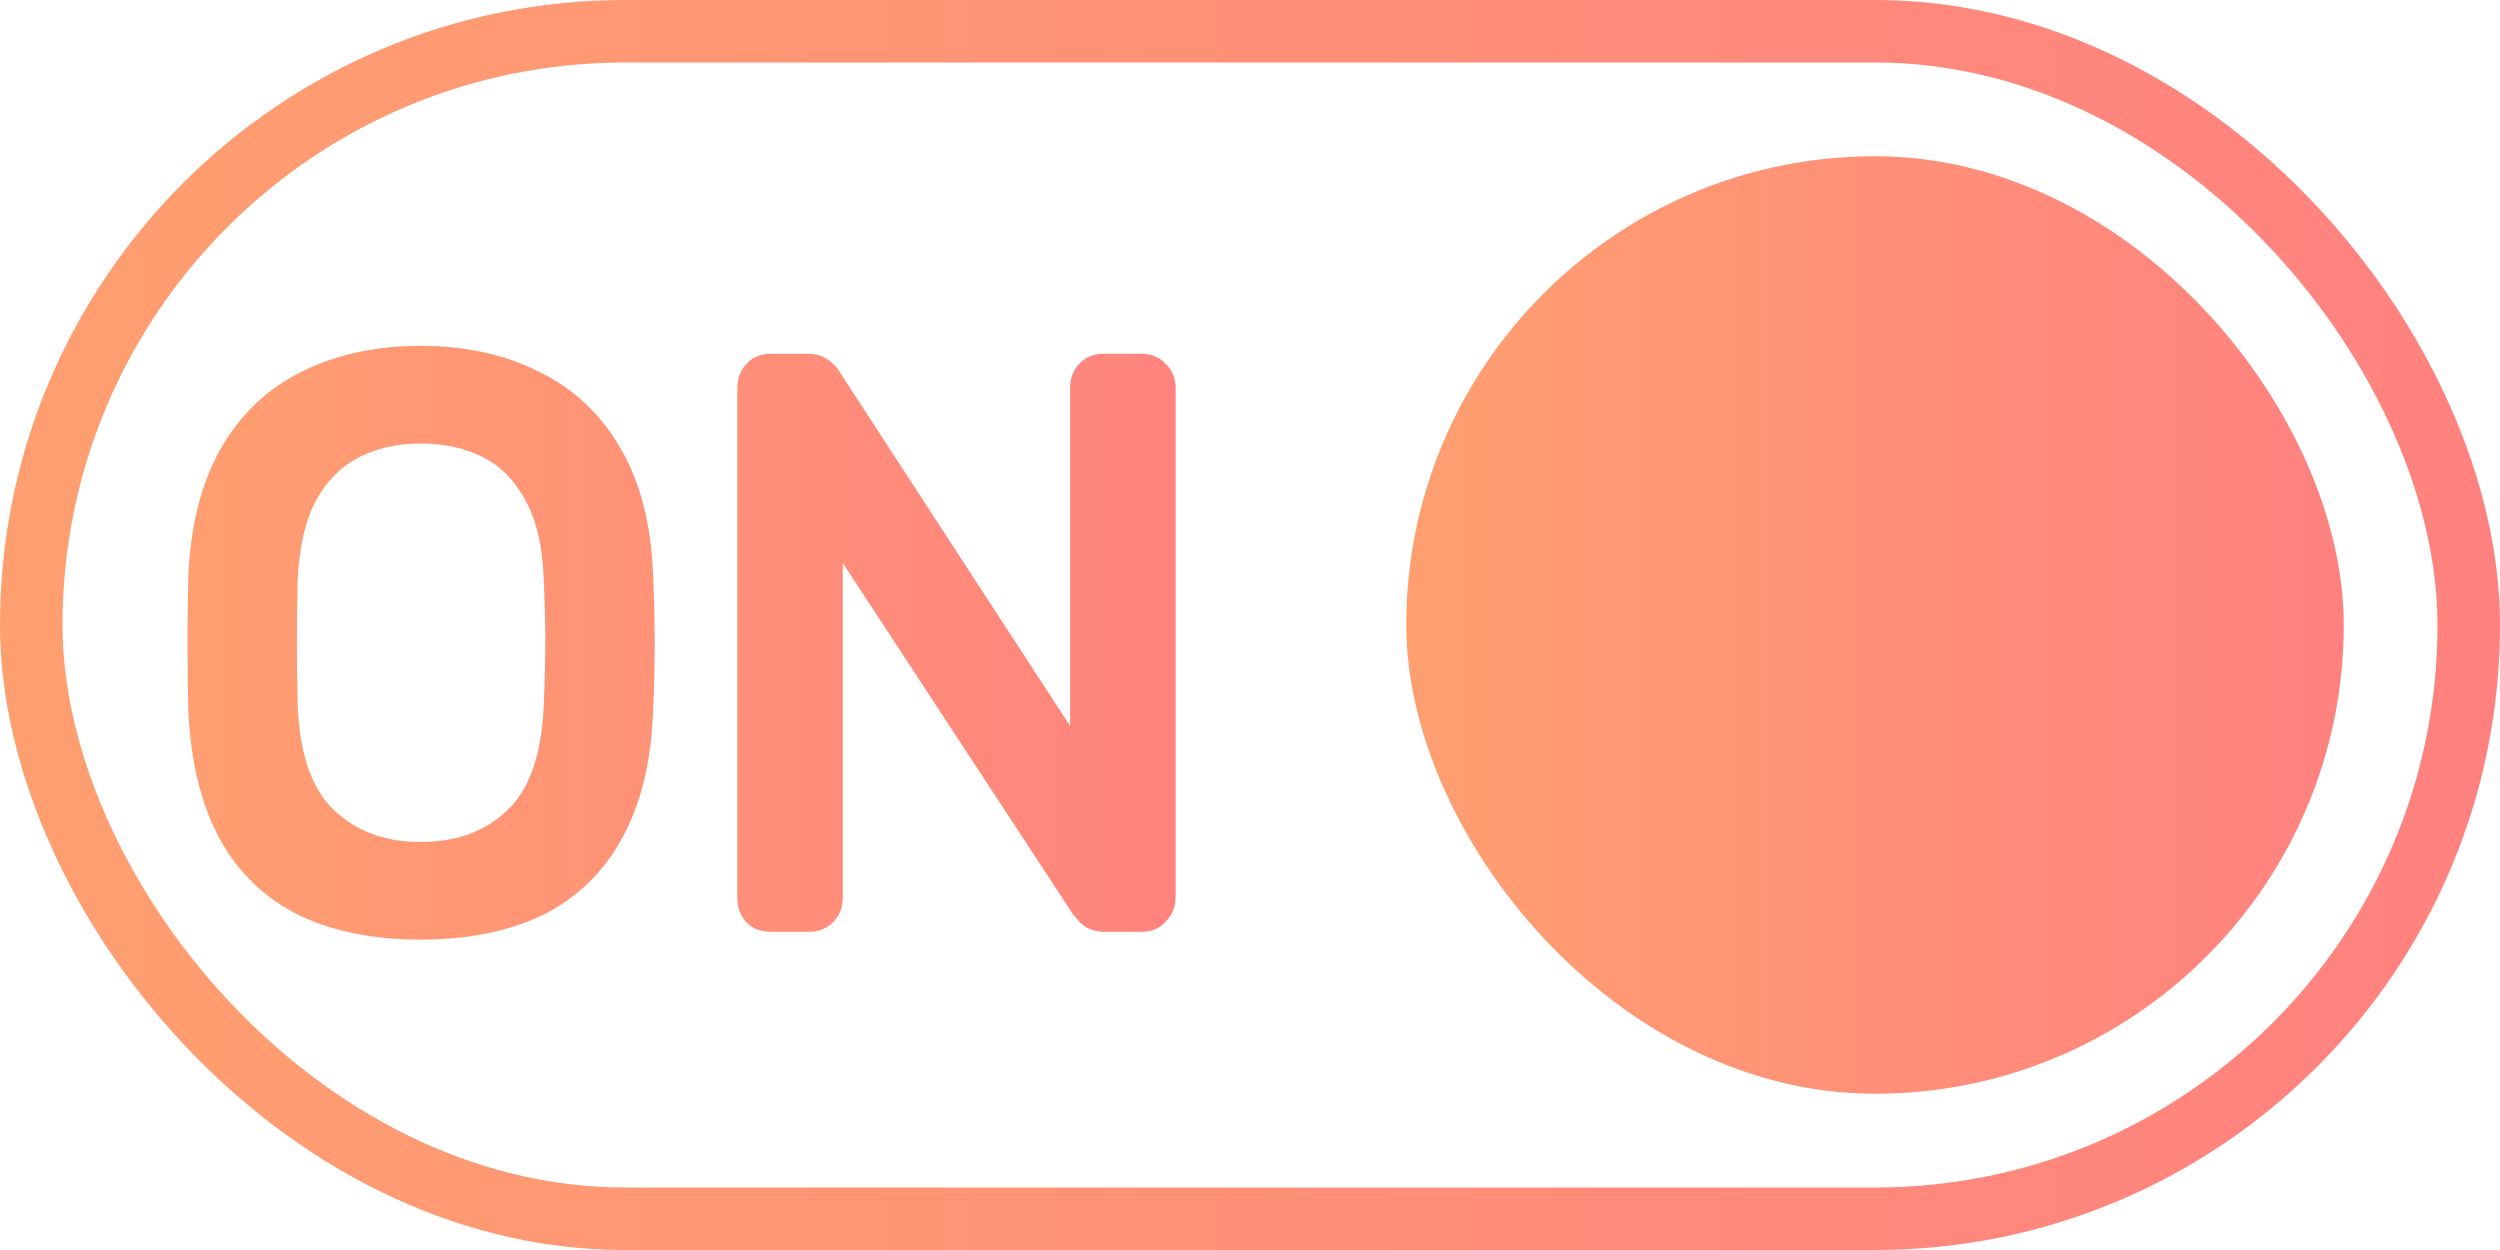 <svg width="66" height="33" viewBox="0 0 66 33" fill="none" xmlns="http://www.w3.org/2000/svg">
<path d="M11.096 24.394C9.928 24.394 8.924 24.194 8.085 23.796C7.246 23.383 6.6 22.758 6.146 21.919C5.692 21.066 5.438 20.001 5.383 18.722C5.369 18.117 5.362 17.539 5.362 16.989C5.362 16.426 5.369 15.841 5.383 15.236C5.438 13.971 5.699 12.919 6.167 12.081C6.648 11.228 7.308 10.596 8.147 10.183C8.999 9.757 9.982 9.544 11.096 9.544C12.224 9.544 13.207 9.757 14.046 10.183C14.898 10.596 15.565 11.228 16.046 12.081C16.527 12.919 16.789 13.971 16.83 15.236C16.858 15.841 16.871 16.426 16.871 16.989C16.871 17.539 16.858 18.117 16.83 18.722C16.789 20.001 16.534 21.066 16.067 21.919C15.613 22.758 14.967 23.383 14.128 23.796C13.289 24.194 12.279 24.394 11.096 24.394ZM11.096 22.641C12.155 22.641 13.014 22.324 13.674 21.692C14.348 21.059 14.713 20.035 14.768 18.619C14.795 18 14.809 17.45 14.809 16.969C14.809 16.474 14.795 15.924 14.768 15.319C14.74 14.37 14.561 13.6 14.231 13.009C13.915 12.418 13.489 11.984 12.953 11.709C12.416 11.434 11.797 11.297 11.096 11.297C10.422 11.297 9.818 11.434 9.281 11.709C8.745 11.984 8.312 12.418 7.982 13.009C7.666 13.6 7.487 14.37 7.446 15.319C7.432 15.924 7.425 16.474 7.425 16.969C7.425 17.45 7.432 18 7.446 18.619C7.501 20.035 7.865 21.059 8.539 21.692C9.213 22.324 10.065 22.641 11.096 22.641ZM20.352 24.188C20.201 24.188 20.084 24.146 20.001 24.064C19.919 23.968 19.878 23.851 19.878 23.713V10.245C19.878 10.094 19.919 9.977 20.001 9.894C20.084 9.798 20.201 9.75 20.352 9.75H21.301C21.466 9.75 21.589 9.791 21.672 9.874C21.754 9.943 21.802 9.998 21.816 10.039L28.664 20.558V10.245C28.664 10.094 28.705 9.977 28.788 9.894C28.87 9.798 28.987 9.75 29.138 9.75H30.128C30.279 9.75 30.396 9.798 30.479 9.894C30.575 9.977 30.623 10.094 30.623 10.245V23.692C30.623 23.83 30.575 23.947 30.479 24.043C30.396 24.139 30.286 24.188 30.149 24.188H29.159C29.008 24.188 28.891 24.146 28.808 24.064C28.739 23.981 28.691 23.926 28.664 23.899L21.837 13.483V23.713C21.837 23.851 21.789 23.968 21.692 24.064C21.61 24.146 21.493 24.188 21.342 24.188H20.352Z" fill="url(#gradient0)"/>
<path d="M8.085 23.796L7.903 24.166L7.908 24.168L8.085 23.796ZM6.146 21.919L5.782 22.113L5.783 22.115L6.146 21.919ZM5.383 18.722L4.971 18.731L4.971 18.74L5.383 18.722ZM5.383 15.236L4.971 15.218L4.971 15.227L5.383 15.236ZM6.167 12.081L5.808 11.878L5.807 11.88L6.167 12.081ZM8.147 10.183L8.329 10.553L8.331 10.552L8.147 10.183ZM14.046 10.183L13.859 10.551L13.866 10.554L14.046 10.183ZM16.046 12.081L15.687 12.283L15.688 12.286L16.046 12.081ZM16.83 15.236L16.418 15.25L16.418 15.255L16.83 15.236ZM16.83 18.722L16.418 18.703L16.418 18.709L16.83 18.722ZM16.067 21.919L15.705 21.72L15.704 21.723L16.067 21.919ZM14.128 23.796L14.305 24.168L14.31 24.166L14.128 23.796ZM13.674 21.692L13.392 21.391L13.389 21.394L13.674 21.692ZM14.768 18.619L14.355 18.6L14.355 18.603L14.768 18.619ZM14.768 15.319L14.355 15.331L14.355 15.338L14.768 15.319ZM14.231 13.009L13.867 13.203L13.871 13.21L14.231 13.009ZM12.953 11.709L13.141 11.342L12.953 11.709ZM9.281 11.709L9.093 11.342L9.281 11.709ZM7.982 13.009L7.622 12.808L7.618 12.814L7.982 13.009ZM7.446 15.319L7.033 15.301L7.033 15.309L7.446 15.319ZM7.446 18.619L7.033 18.628L7.033 18.635L7.446 18.619ZM8.539 21.692L8.821 21.391L8.539 21.692ZM11.096 23.981C9.973 23.981 9.033 23.79 8.262 23.423L7.908 24.168C8.814 24.599 9.882 24.806 11.096 24.806V23.981ZM8.267 23.425C7.507 23.052 6.923 22.488 6.509 21.723L5.783 22.115C6.277 23.027 6.986 23.715 7.903 24.166L8.267 23.425ZM6.51 21.725C6.093 20.942 5.848 19.941 5.795 18.704L4.971 18.74C5.028 20.061 5.292 21.191 5.782 22.113L6.51 21.725ZM5.796 18.712C5.782 18.11 5.775 17.536 5.775 16.989H4.95C4.95 17.543 4.957 18.123 4.971 18.731L5.796 18.712ZM5.775 16.989C5.775 16.429 5.782 15.848 5.796 15.246L4.971 15.227C4.957 15.835 4.95 16.422 4.95 16.989H5.775ZM5.795 15.254C5.848 14.034 6.099 13.049 6.527 12.281L5.807 11.88C5.299 12.79 5.028 13.909 4.971 15.218L5.795 15.254ZM6.526 12.283C6.969 11.5 7.568 10.927 8.329 10.553L7.965 9.813C7.048 10.264 6.328 10.957 5.808 11.878L6.526 12.283ZM8.331 10.552C9.118 10.159 10.036 9.956 11.096 9.956V9.131C9.929 9.131 8.881 9.355 7.962 9.814L8.331 10.552ZM11.096 9.956C12.172 9.956 13.088 10.159 13.859 10.551L14.232 9.815C13.325 9.354 12.276 9.131 11.096 9.131V9.956ZM13.866 10.554C14.64 10.929 15.246 11.501 15.687 12.283L16.405 11.878C15.884 10.955 15.156 10.262 14.225 9.812L13.866 10.554ZM15.688 12.286C16.127 13.051 16.378 14.032 16.418 15.25L17.242 15.223C17.2 13.911 16.928 12.788 16.404 11.875L15.688 12.286ZM16.418 15.255C16.445 15.854 16.459 16.432 16.459 16.989H17.284C17.284 16.419 17.27 15.828 17.242 15.217L16.418 15.255ZM16.459 16.989C16.459 17.532 16.445 18.104 16.418 18.703L17.242 18.741C17.27 18.13 17.284 17.546 17.284 16.989H16.459ZM16.418 18.709C16.378 19.942 16.133 20.94 15.705 21.72L16.429 22.117C16.936 21.193 17.2 20.059 17.242 18.735L16.418 18.709ZM15.704 21.723C15.29 22.488 14.706 23.052 13.946 23.425L14.31 24.166C15.227 23.715 15.936 23.027 16.43 22.115L15.704 21.723ZM13.951 23.423C13.181 23.789 12.234 23.981 11.096 23.981V24.806C12.324 24.806 13.398 24.599 14.305 24.168L13.951 23.423ZM11.096 23.053C12.243 23.053 13.211 22.707 13.96 21.99L13.389 21.394C12.818 21.941 12.067 22.228 11.096 22.228V23.053ZM13.957 21.993C14.743 21.255 15.123 20.103 15.18 18.635L14.355 18.603C14.302 19.967 13.953 20.864 13.392 21.391L13.957 21.993ZM15.18 18.637C15.207 18.014 15.221 17.457 15.221 16.969H14.396C14.396 17.442 14.383 17.986 14.355 18.6L15.18 18.637ZM15.221 16.969C15.221 16.466 15.207 15.91 15.18 15.3L14.355 15.338C14.383 15.938 14.396 16.481 14.396 16.969H15.221ZM15.18 15.307C15.151 14.317 14.964 13.475 14.591 12.808L13.871 13.21C14.158 13.725 14.329 14.423 14.355 15.331L15.18 15.307ZM14.595 12.814C14.244 12.158 13.76 11.66 13.141 11.342L12.764 12.076C13.217 12.309 13.586 12.677 13.867 13.203L14.595 12.814ZM13.141 11.342C12.537 11.033 11.852 10.884 11.096 10.884V11.709C11.743 11.709 12.295 11.836 12.764 12.076L13.141 11.342ZM11.096 10.884C10.365 10.884 9.694 11.034 9.093 11.342L9.469 12.076C9.941 11.835 10.48 11.709 11.096 11.709V10.884ZM9.093 11.342C8.476 11.659 7.986 12.155 7.622 12.808L8.342 13.21C8.637 12.681 9.014 12.31 9.469 12.076L9.093 11.342ZM7.618 12.814C7.263 13.478 7.076 14.314 7.034 15.301L7.858 15.337C7.897 14.426 8.068 13.722 8.346 13.203L7.618 12.814ZM7.033 15.309C7.019 15.917 7.013 16.47 7.013 16.969H7.838C7.838 16.477 7.844 15.931 7.858 15.328L7.033 15.309ZM7.013 16.969C7.013 17.454 7.019 18.007 7.033 18.628L7.858 18.61C7.844 17.993 7.838 17.446 7.838 16.969H7.013ZM7.033 18.635C7.09 20.103 7.47 21.255 8.256 21.993L8.821 21.391C8.26 20.864 7.911 19.967 7.858 18.603L7.033 18.635ZM8.256 21.993C9.016 22.706 9.973 23.053 11.096 23.053V22.228C10.157 22.228 9.409 21.943 8.821 21.391L8.256 21.993ZM20.001 24.064L19.688 24.332L19.698 24.344L19.71 24.355L20.001 24.064ZM20.001 9.894L20.293 10.186L20.304 10.175L20.314 10.163L20.001 9.894ZM21.672 9.874L21.38 10.165L21.393 10.179L21.408 10.191L21.672 9.874ZM21.816 10.039L21.425 10.169L21.442 10.219L21.471 10.264L21.816 10.039ZM28.664 20.558L28.318 20.782L29.076 21.947V20.558H28.664ZM28.788 9.894L29.079 10.186L29.09 10.175L29.101 10.163L28.788 9.894ZM30.479 9.894L30.166 10.163L30.186 10.187L30.21 10.208L30.479 9.894ZM30.479 24.043L30.187 23.751L30.176 23.763L30.166 23.775L30.479 24.043ZM28.808 24.064L28.491 24.328L28.503 24.342L28.516 24.355L28.808 24.064ZM28.664 23.899L28.319 24.125L28.342 24.16L28.372 24.19L28.664 23.899ZM21.837 13.483L22.182 13.257L21.424 12.101V13.483H21.837ZM21.692 24.064L21.401 23.772L21.692 24.064ZM20.352 23.775C20.313 23.775 20.294 23.77 20.288 23.768C20.284 23.766 20.288 23.767 20.293 23.772L19.71 24.355C19.89 24.536 20.125 24.6 20.352 24.6V23.775ZM20.314 23.795C20.302 23.78 20.29 23.761 20.29 23.713H19.465C19.465 23.94 19.536 24.155 19.688 24.332L20.314 23.795ZM20.29 23.713V10.245H19.465V23.713H20.29ZM20.29 10.245C20.29 10.206 20.295 10.187 20.297 10.181C20.299 10.177 20.298 10.181 20.293 10.186L19.71 9.603C19.529 9.784 19.465 10.018 19.465 10.245H20.29ZM20.314 10.163C20.315 10.163 20.314 10.164 20.311 10.165C20.311 10.166 20.31 10.167 20.309 10.167C20.308 10.167 20.308 10.168 20.308 10.168C20.308 10.168 20.311 10.166 20.318 10.165C20.325 10.164 20.336 10.162 20.352 10.162V9.338C20.106 9.338 19.864 9.42 19.688 9.626L20.314 10.163ZM20.352 10.162H21.301V9.338H20.352V10.162ZM21.301 10.162C21.35 10.162 21.376 10.169 21.387 10.172C21.395 10.175 21.389 10.175 21.38 10.165L21.964 9.582C21.776 9.395 21.529 9.338 21.301 9.338V10.162ZM21.408 10.191C21.423 10.203 21.435 10.214 21.444 10.222C21.453 10.231 21.457 10.236 21.459 10.238C21.462 10.241 21.458 10.237 21.453 10.228C21.45 10.224 21.445 10.216 21.441 10.207C21.436 10.198 21.43 10.185 21.425 10.169L22.208 9.908C22.175 9.812 22.119 9.739 22.08 9.695C22.037 9.646 21.987 9.599 21.936 9.557L21.408 10.191ZM21.471 10.264L28.318 20.782L29.009 20.332L22.162 9.814L21.471 10.264ZM29.076 20.558V10.245H28.251V20.558H29.076ZM29.076 10.245C29.076 10.206 29.082 10.187 29.084 10.181C29.085 10.177 29.084 10.181 29.079 10.186L28.496 9.603C28.315 9.784 28.251 10.018 28.251 10.245H29.076ZM29.101 10.163C29.101 10.163 29.1 10.164 29.098 10.165C29.097 10.166 29.096 10.167 29.095 10.167C29.094 10.167 29.094 10.168 29.094 10.168C29.094 10.168 29.097 10.166 29.104 10.165C29.111 10.164 29.122 10.162 29.138 10.162V9.338C28.892 9.338 28.65 9.42 28.474 9.626L29.101 10.163ZM29.138 10.162H30.128V9.338H29.138V10.162ZM30.128 10.162C30.144 10.162 30.155 10.164 30.162 10.165C30.169 10.166 30.172 10.168 30.172 10.168C30.172 10.168 30.172 10.167 30.171 10.167C30.17 10.167 30.169 10.166 30.169 10.165C30.166 10.164 30.165 10.163 30.166 10.163L30.792 9.626C30.616 9.42 30.374 9.338 30.128 9.338V10.162ZM30.21 10.208C30.21 10.208 30.209 10.207 30.208 10.205C30.207 10.204 30.207 10.203 30.206 10.202C30.206 10.201 30.206 10.201 30.206 10.201C30.206 10.201 30.207 10.204 30.208 10.211C30.209 10.218 30.211 10.229 30.211 10.245H31.036C31.036 9.999 30.953 9.757 30.747 9.581L30.21 10.208ZM30.211 10.245V23.692H31.036V10.245H30.211ZM30.211 23.692C30.211 23.722 30.205 23.733 30.187 23.751L30.77 24.335C30.945 24.16 31.036 23.938 31.036 23.692H30.211ZM30.166 23.775C30.163 23.777 30.163 23.777 30.164 23.776C30.166 23.775 30.167 23.774 30.169 23.773C30.171 23.773 30.171 23.773 30.168 23.774C30.165 23.774 30.159 23.775 30.149 23.775V24.6C30.395 24.6 30.624 24.508 30.792 24.312L30.166 23.775ZM30.149 23.775H29.159V24.6H30.149V23.775ZM29.159 23.775C29.12 23.775 29.101 23.77 29.095 23.768C29.091 23.766 29.095 23.767 29.1 23.772L28.516 24.355C28.697 24.536 28.932 24.6 29.159 24.6V23.775ZM29.125 23.8C29.058 23.719 28.998 23.65 28.955 23.607L28.372 24.19C28.384 24.203 28.421 24.244 28.491 24.328L29.125 23.8ZM29.009 23.673L22.182 13.257L21.492 13.709L28.319 24.125L29.009 23.673ZM21.424 13.483V23.713H22.249V13.483H21.424ZM21.424 23.713C21.424 23.742 21.419 23.754 21.401 23.772L21.984 24.355C22.159 24.181 22.249 23.959 22.249 23.713H21.424ZM21.401 23.772C21.406 23.767 21.41 23.766 21.406 23.768C21.4 23.77 21.381 23.775 21.342 23.775V24.6C21.569 24.6 21.803 24.536 21.984 24.355L21.401 23.772ZM21.342 23.775H20.352V24.6H21.342V23.775Z" fill="url(#gradient1)"/>
<rect x="37.125" y="4.125" width="24.75" height="24.75" rx="12.375" fill="url(#gradient2)"/>
<rect x="0.825" y="0.825" width="64.35" height="31.35" rx="15.675" stroke="url(#gradient3)" stroke-width="1.65"/>
<defs>
    <linearGradient id="gradient0" x1="-2.442" y1="16.727" x2="39.992" y2="16.727" gradientUnits="userSpaceOnUse">
        <stop class="svg-gradient-color-1" stop-color="#FFA66C"/>
        <stop class="svg-gradient-color-2" stop-color="#FF7A83" offset="1"/>
    </linearGradient>
    <linearGradient id="gradient1" x1="-2.442" y1="16.727" x2="39.992" y2="16.727" gradientUnits="userSpaceOnUse">
        <stop class="svg-gradient-color-1" stop-color="#FFA66C"/>
        <stop class="svg-gradient-color-2" stop-color="#FF7A83" offset="1"/>
    </linearGradient>
    <linearGradient id="gradient2" x1="31.521" y1="16.547" x2="67.735" y2="16.547" gradientUnits="userSpaceOnUse">
        <stop class="svg-gradient-color-1" stop-color="#FFA66C"/>
        <stop class="svg-gradient-color-2" stop-color="#FF7A83" offset="1"/>
    </linearGradient>
    <linearGradient id="gradient3" x1="-14.945" y1="16.562" x2="81.628" y2="16.562" gradientUnits="userSpaceOnUse">
        <stop class="svg-gradient-color-1" stop-color="#FFA66C"/>
        <stop class="svg-gradient-color-2" stop-color="#FF7A83" offset="1"/>
    </linearGradient>
</defs>
</svg>
